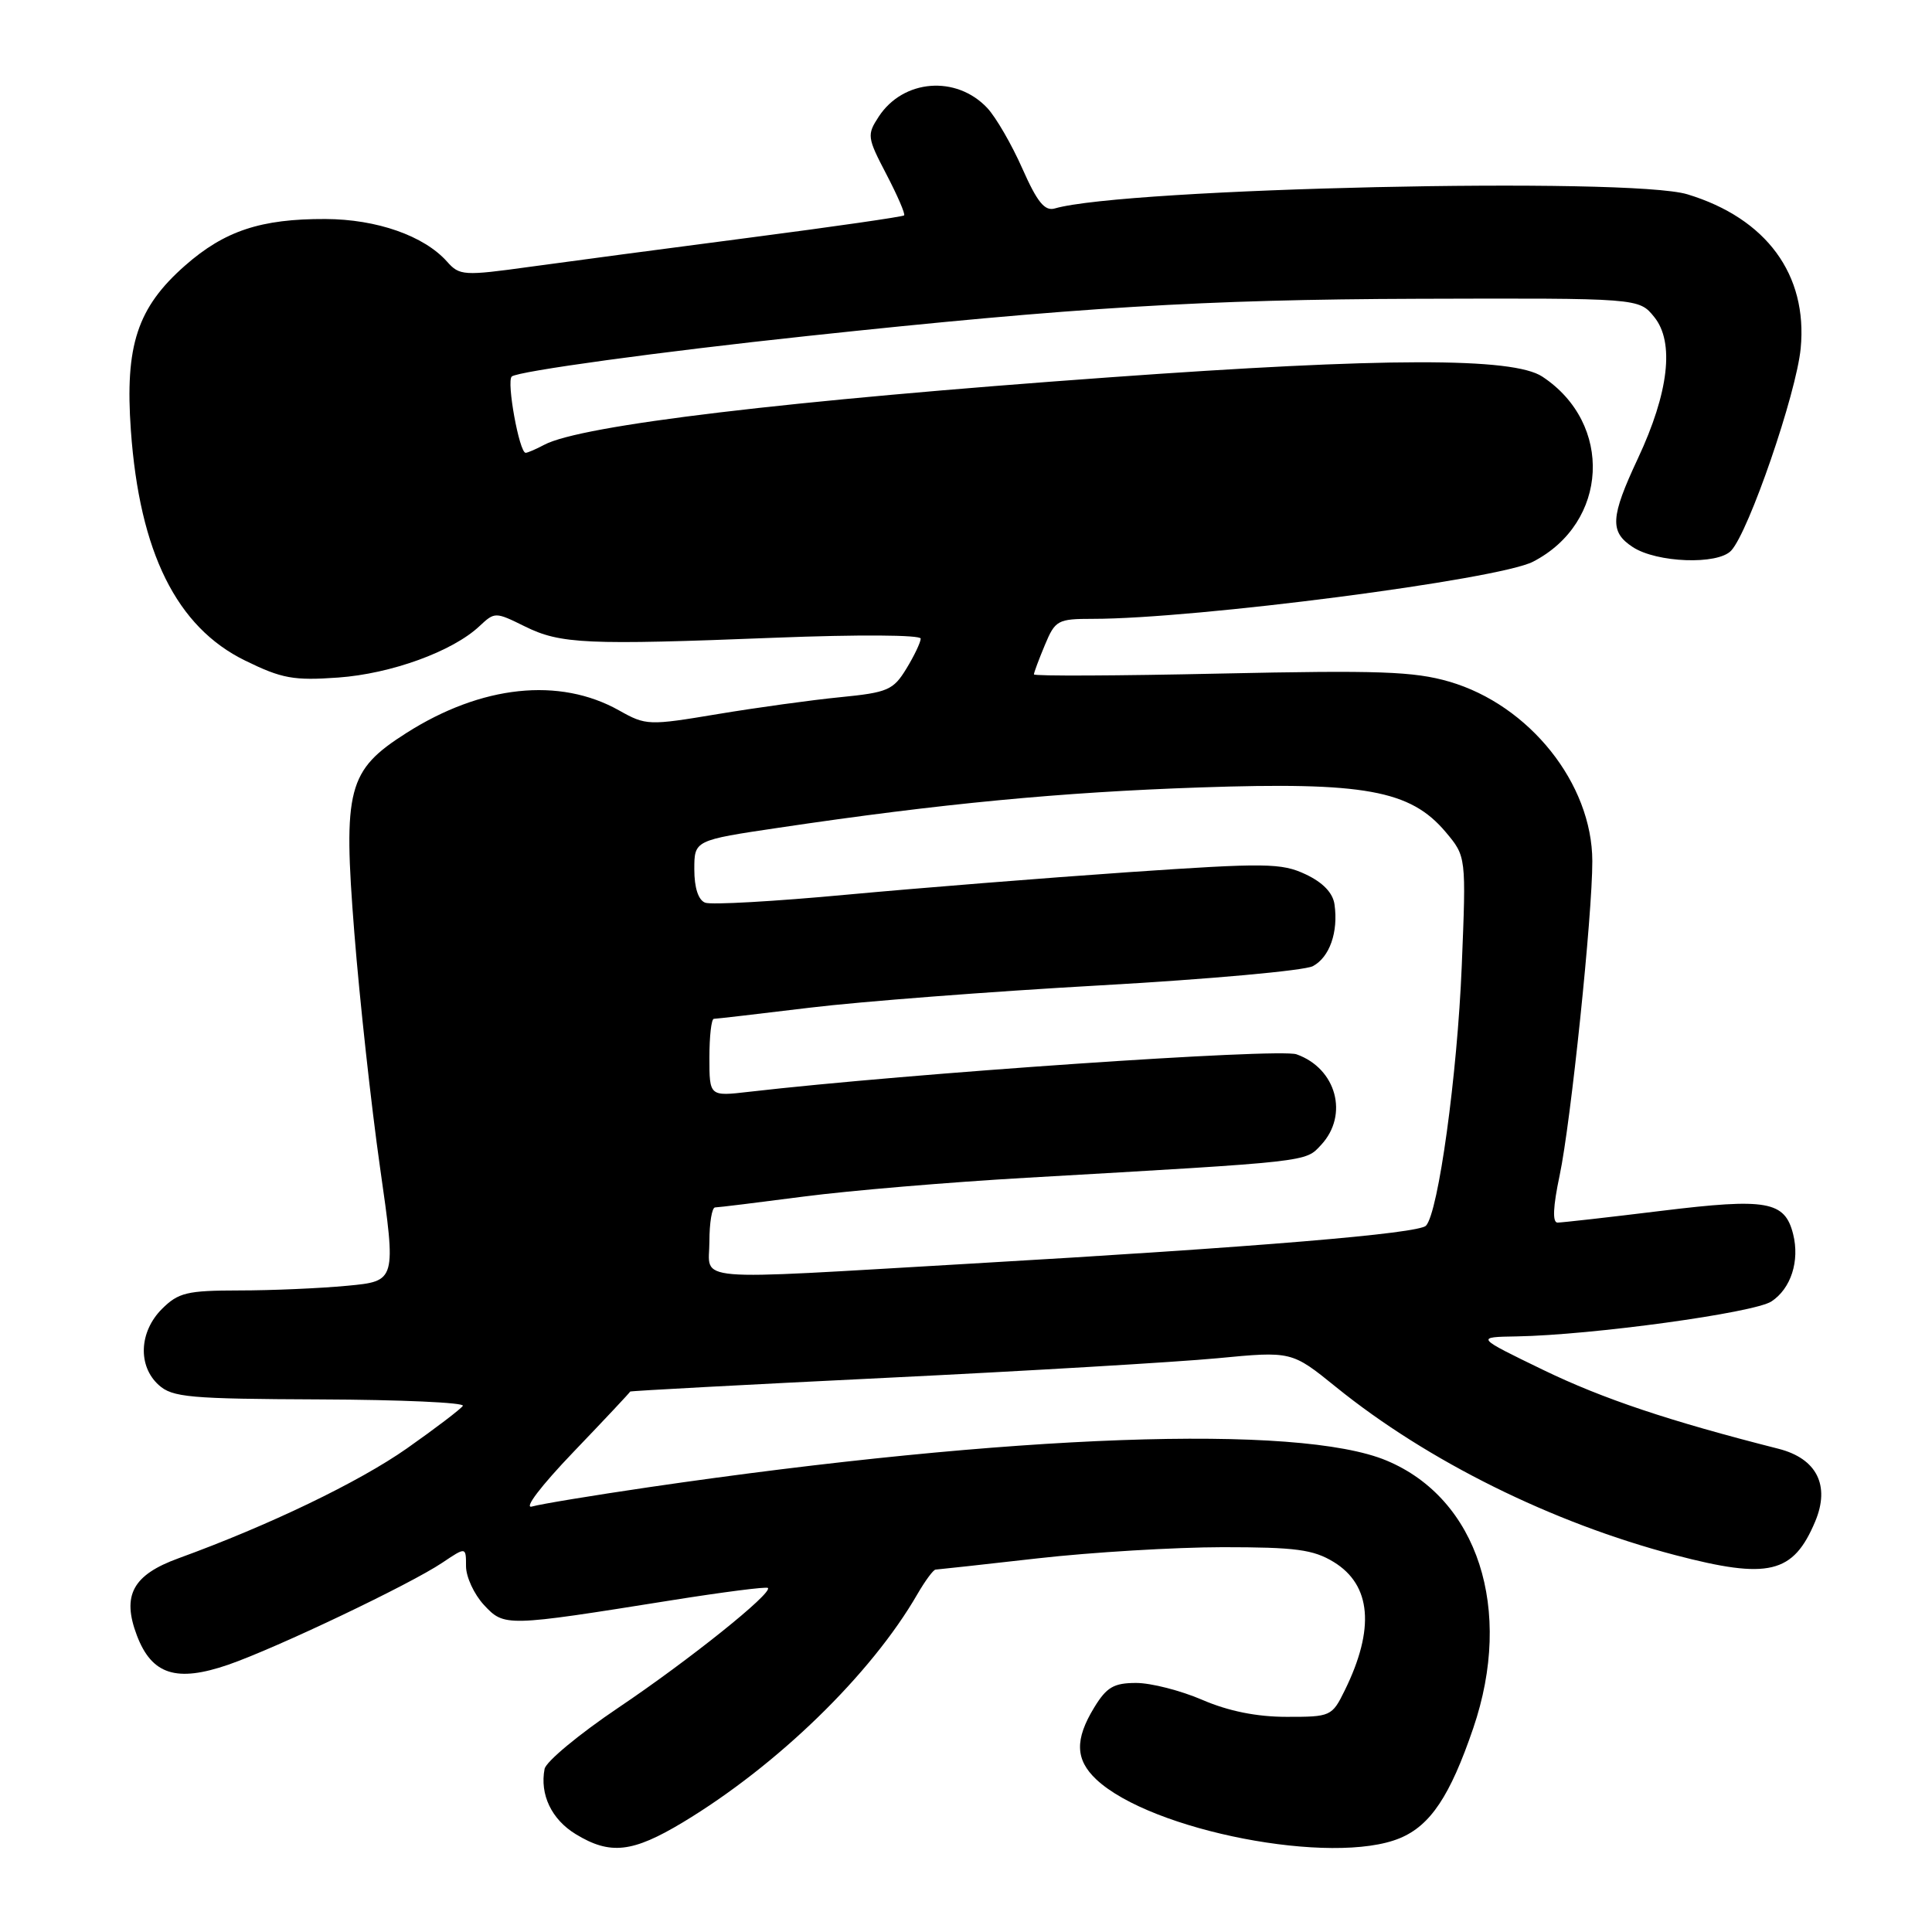 <?xml version="1.0" encoding="UTF-8" standalone="no"?>
<!DOCTYPE svg PUBLIC "-//W3C//DTD SVG 1.1//EN" "http://www.w3.org/Graphics/SVG/1.1/DTD/svg11.dtd" >
<svg xmlns="http://www.w3.org/2000/svg" xmlns:xlink="http://www.w3.org/1999/xlink" version="1.1" viewBox="0 0 256 256">
 <g >
 <path fill="currentColor"
d=" M 90.50 241.46 C 103.01 233.92 115.43 221.85 121.55 211.25 C 122.59 209.46 123.67 207.99 123.97 207.98 C 124.26 207.97 130.35 207.30 137.50 206.49 C 144.65 205.68 155.68 205.02 162.00 205.01 C 171.68 205.01 174.01 205.32 176.72 206.97 C 181.71 210.02 182.21 215.82 178.18 224.00 C 176.50 227.42 176.32 227.50 170.48 227.49 C 166.51 227.49 162.76 226.73 159.31 225.24 C 156.46 224.01 152.52 223.00 150.55 223.00 C 147.58 223.00 146.63 223.56 144.99 226.25 C 142.40 230.49 142.48 233.16 145.26 235.78 C 152.55 242.62 176.62 247.27 185.51 243.56 C 189.55 241.87 192.15 237.97 195.21 229.00 C 200.58 213.27 195.82 198.58 183.72 193.53 C 172.05 188.65 134.12 190.02 86.00 197.06 C 78.58 198.15 71.60 199.30 70.50 199.62 C 69.34 199.96 71.66 196.91 76.00 192.38 C 80.12 188.08 83.50 184.48 83.50 184.39 C 83.50 184.30 98.77 183.48 117.43 182.57 C 136.09 181.66 155.81 180.49 161.25 179.98 C 171.15 179.03 171.15 179.03 177.03 183.79 C 189.15 193.60 205.68 201.79 221.94 206.05 C 234.36 209.31 237.61 208.53 240.52 201.61 C 242.53 196.83 240.73 193.26 235.66 191.97 C 221.20 188.30 212.41 185.36 204.50 181.53 C 195.50 177.17 195.50 177.17 201.00 177.08 C 210.96 176.90 232.41 173.96 234.72 172.45 C 237.31 170.75 238.49 167.09 237.60 163.53 C 236.50 159.15 234.14 158.73 220.17 160.44 C 213.16 161.30 206.95 162.00 206.38 162.00 C 205.69 162.00 205.78 159.90 206.66 155.75 C 208.14 148.76 211.01 121.17 210.99 114.09 C 210.97 103.84 202.65 93.41 192.03 90.32 C 187.36 88.96 182.65 88.80 161.75 89.25 C 148.14 89.55 137.00 89.60 137.00 89.36 C 137.00 89.13 137.65 87.38 138.45 85.47 C 139.82 82.18 140.15 82.00 144.81 82.00 C 158.46 82.00 198.54 76.80 203.13 74.43 C 213.14 69.27 213.80 56.12 204.36 49.90 C 200.48 47.34 183.47 47.37 147.00 50.00 C 104.43 53.06 76.97 56.34 72.11 58.94 C 71.02 59.52 69.91 60.00 69.65 60.00 C 68.81 60.00 67.09 50.53 67.81 49.89 C 68.61 49.19 87.43 46.61 107.00 44.52 C 142.52 40.72 159.62 39.68 187.83 39.59 C 217.17 39.50 217.17 39.50 219.19 42.00 C 221.90 45.33 221.13 52.00 217.03 60.75 C 213.38 68.54 213.27 70.48 216.35 72.49 C 219.52 74.57 227.59 74.87 229.38 72.97 C 231.71 70.50 238.02 52.17 238.60 46.16 C 239.54 36.39 234.06 28.93 223.60 25.75 C 215.97 23.42 149.06 24.92 139.77 27.62 C 138.43 28.01 137.44 26.79 135.46 22.32 C 134.05 19.13 131.96 15.53 130.82 14.31 C 126.71 9.94 119.69 10.49 116.44 15.45 C 114.86 17.87 114.90 18.21 117.45 23.09 C 118.92 25.91 119.98 28.36 119.80 28.54 C 119.61 28.72 110.47 30.04 99.48 31.47 C 88.49 32.90 75.33 34.65 70.24 35.35 C 61.43 36.57 60.89 36.53 59.24 34.67 C 56.18 31.24 49.94 29.05 43.12 29.02 C 34.56 28.99 29.75 30.59 24.52 35.19 C 18.19 40.76 16.54 45.78 17.34 57.02 C 18.49 73.20 23.40 83.09 32.48 87.53 C 37.35 89.92 38.92 90.20 44.80 89.78 C 51.82 89.28 59.97 86.32 63.53 82.97 C 65.56 81.07 65.63 81.07 69.54 83.00 C 74.27 85.34 77.69 85.49 102.75 84.50 C 113.70 84.07 122.00 84.12 122.00 84.62 C 121.99 85.11 121.14 86.90 120.10 88.60 C 118.37 91.44 117.63 91.76 111.36 92.38 C 107.58 92.75 100.27 93.76 95.10 94.62 C 85.94 96.15 85.60 96.14 82.04 94.14 C 74.13 89.69 63.80 90.79 53.84 97.13 C 46.06 102.08 45.44 104.47 46.95 123.58 C 47.65 132.44 49.18 146.45 50.36 154.72 C 52.51 169.76 52.51 169.76 46.01 170.37 C 42.43 170.71 35.99 170.99 31.70 170.99 C 24.77 171.00 23.64 171.27 21.45 173.45 C 18.43 176.48 18.24 181.00 21.03 183.52 C 22.84 185.16 25.10 185.36 42.43 185.43 C 53.09 185.47 61.59 185.85 61.33 186.28 C 61.06 186.70 57.73 189.24 53.92 191.92 C 47.55 196.39 35.69 202.10 23.68 206.47 C 17.58 208.68 16.12 211.39 18.14 216.71 C 20.12 221.91 23.38 222.95 30.26 220.58 C 36.65 218.36 54.34 209.94 58.62 207.06 C 61.75 204.96 61.75 204.96 61.75 207.53 C 61.75 208.95 62.82 211.25 64.12 212.66 C 66.83 215.56 66.95 215.56 88.95 212.05 C 95.79 210.96 101.55 210.22 101.75 210.41 C 102.41 211.08 91.30 219.98 81.92 226.29 C 76.74 229.78 72.35 233.42 72.16 234.39 C 71.51 237.78 73.08 241.08 76.28 243.03 C 80.85 245.82 83.80 245.49 90.50 241.46 Z  M 94.00 164.50 C 94.00 162.03 94.34 160.00 94.75 159.99 C 95.16 159.99 100.45 159.34 106.50 158.55 C 112.55 157.76 125.83 156.64 136.00 156.06 C 173.82 153.89 172.93 153.99 175.05 151.71 C 178.75 147.74 177.08 141.57 171.79 139.70 C 169.44 138.87 120.39 142.23 99.25 144.67 C 94.00 145.28 94.00 145.28 94.00 140.14 C 94.00 137.31 94.26 135.00 94.59 135.00 C 94.91 135.00 100.65 134.33 107.34 133.52 C 114.03 132.71 131.30 131.38 145.72 130.57 C 160.15 129.76 172.86 128.61 173.96 128.02 C 176.18 126.84 177.35 123.50 176.83 119.85 C 176.62 118.31 175.29 116.93 173.00 115.85 C 169.80 114.35 167.77 114.32 149.50 115.57 C 138.50 116.33 121.71 117.67 112.19 118.55 C 102.66 119.44 94.23 119.92 93.44 119.61 C 92.53 119.27 92.00 117.63 92.00 115.20 C 92.00 111.34 92.00 111.34 103.25 109.67 C 124.69 106.48 140.59 104.97 159.00 104.34 C 180.81 103.59 186.88 104.70 191.56 110.25 C 194.28 113.49 194.28 113.49 193.69 128.00 C 193.10 142.44 190.59 160.68 188.95 162.41 C 187.95 163.46 166.64 165.24 128.59 167.44 C 90.68 169.64 94.00 169.92 94.00 164.50 Z "/>
</g>
</svg>